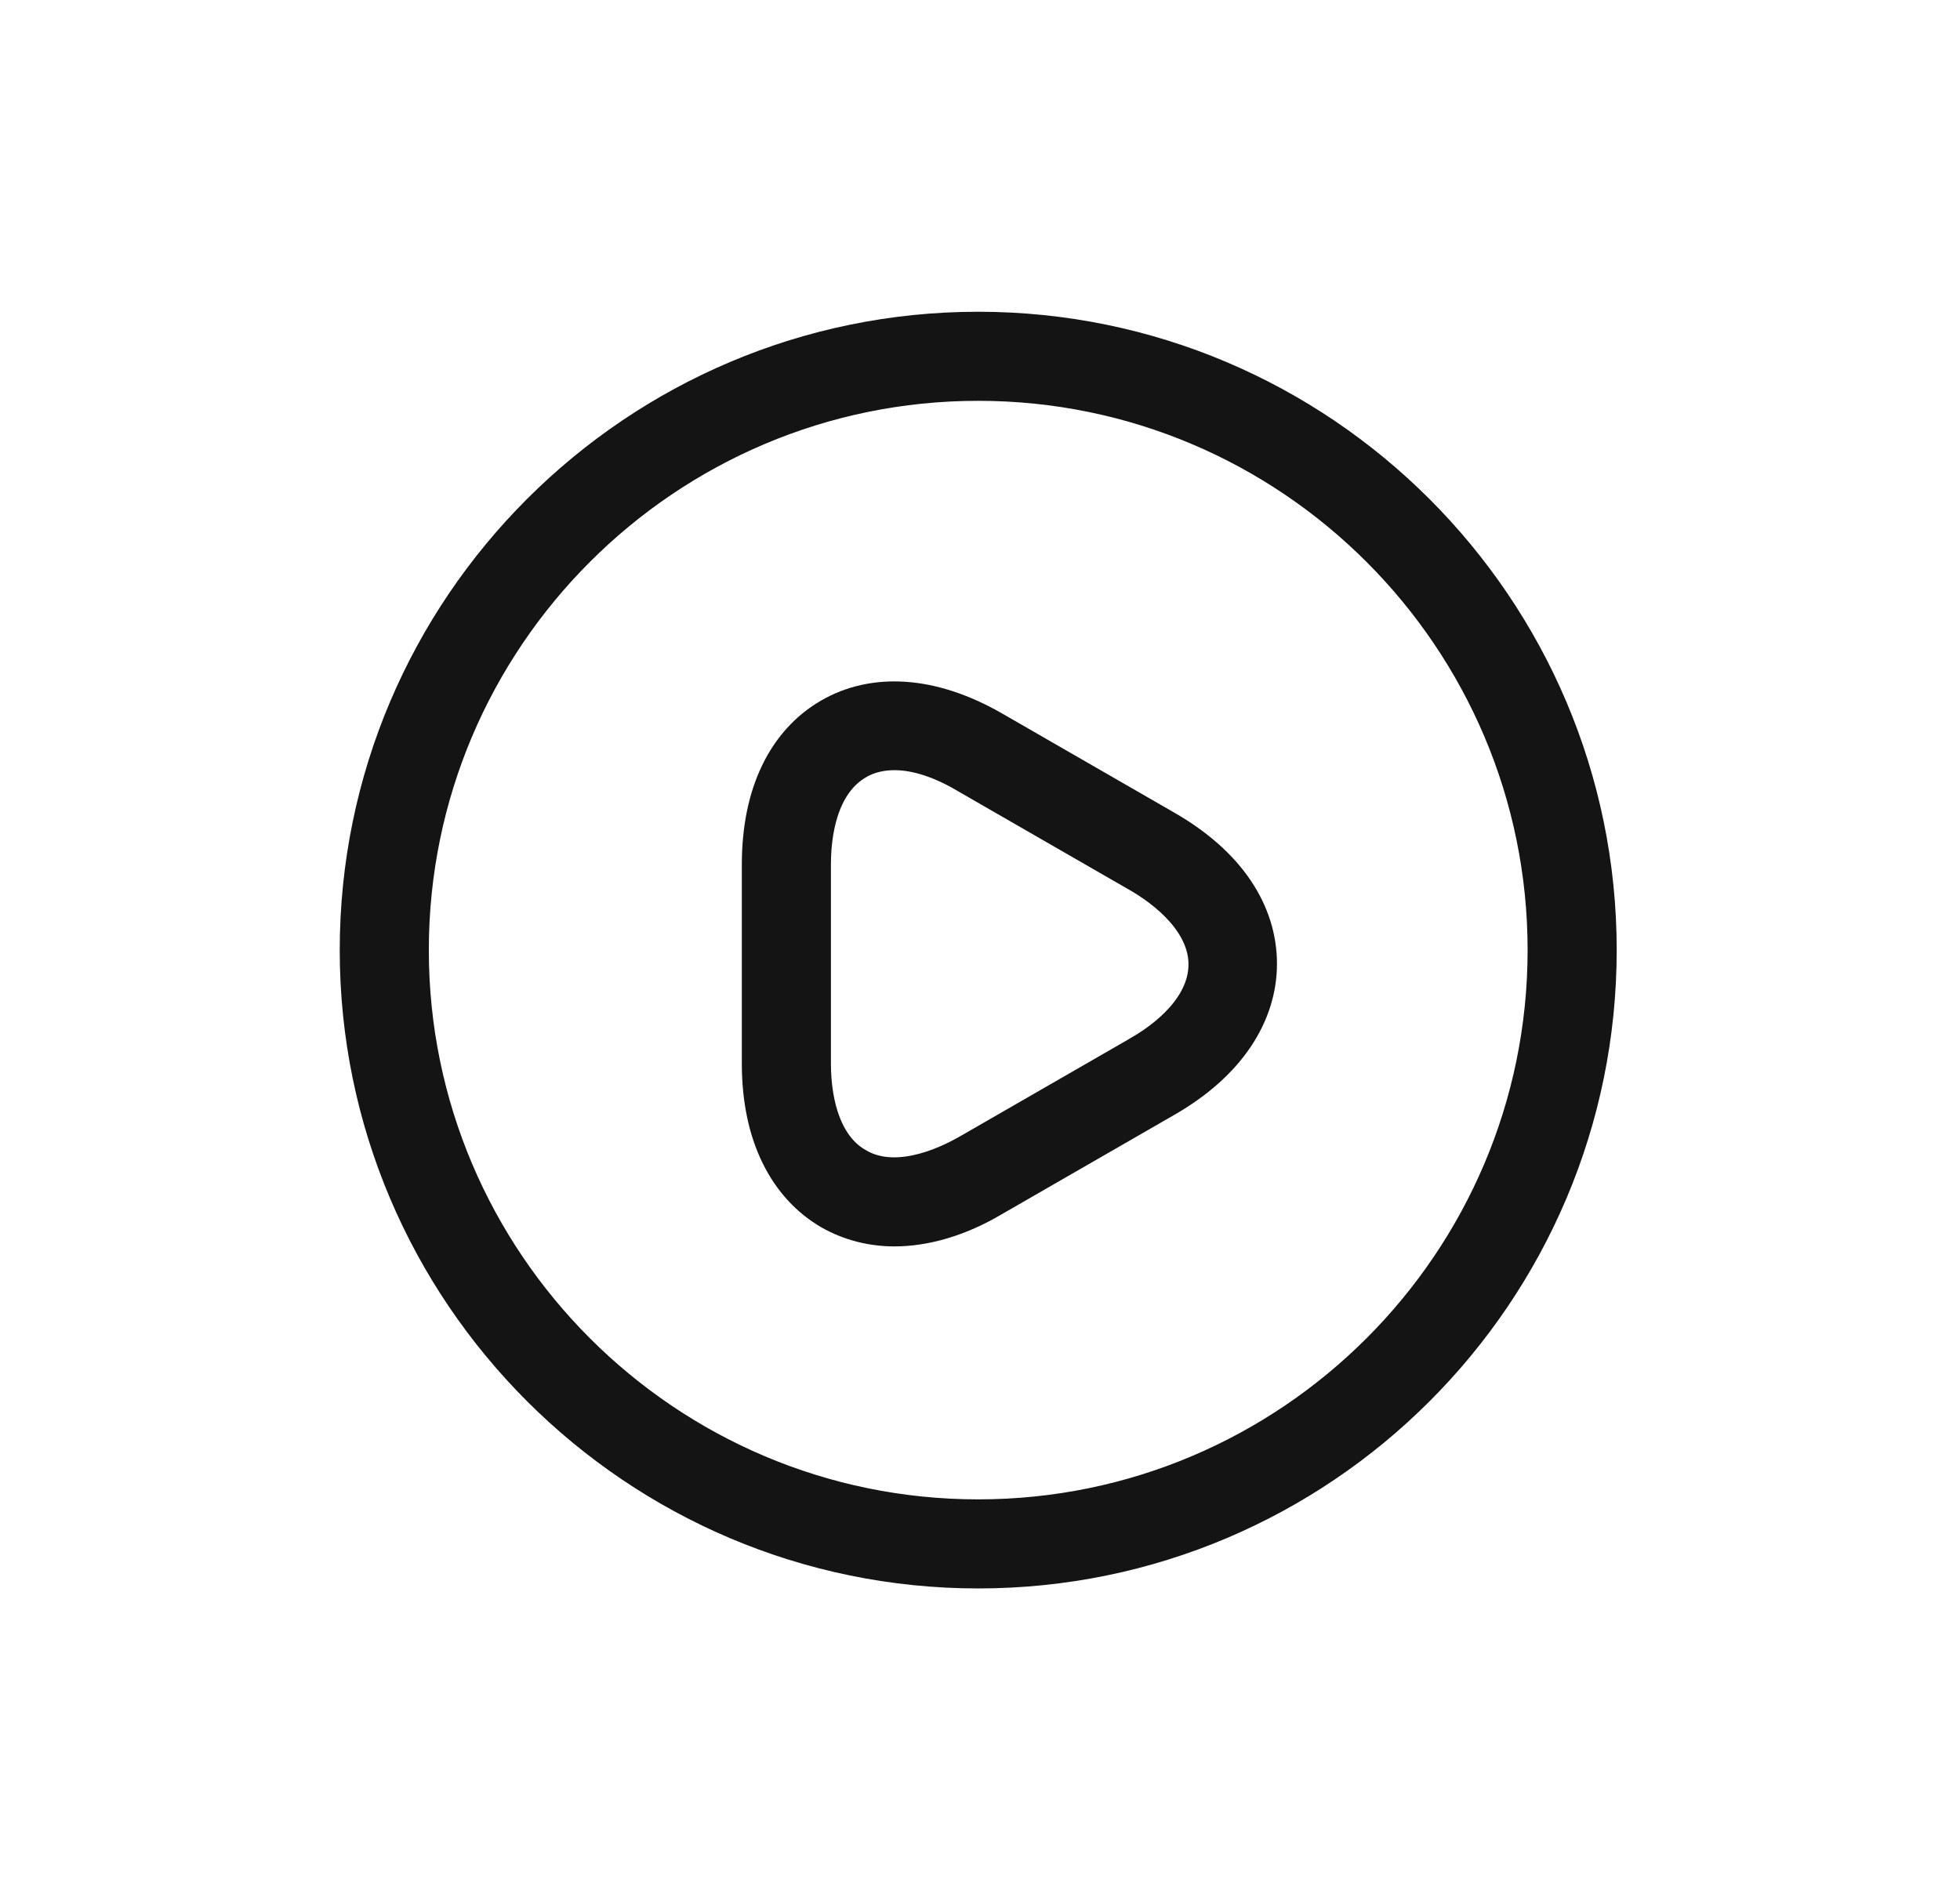 <svg width="33" height="32" viewBox="0 0 33 32" fill="none" xmlns="http://www.w3.org/2000/svg">
<path d="M16.47 26.25C10.826 26.25 6.22 21.654 6.22 16C6.22 10.346 10.826 5.75 16.47 5.75C22.114 5.75 26.72 10.346 26.72 16C26.72 21.654 22.124 26.25 16.47 26.25ZM16.47 6.25C11.094 6.25 6.72 10.624 6.72 16C6.72 21.376 11.094 25.75 16.47 25.75C21.846 25.75 26.22 21.376 26.22 16C26.22 10.624 21.846 6.25 16.47 6.25Z" fill="#292D32" stroke="#141414"/>
<path d="M16.631 12.453L16.631 12.453L19.53 14.123C20.536 14.703 21 15.46 21 16.23C21 16.991 20.535 17.758 19.53 18.337L16.631 20.007L16.631 20.007L16.624 20.011C16.069 20.342 15.526 20.49 15.06 20.49C14.706 20.49 14.372 20.402 14.079 20.236C13.418 19.851 12.99 19.067 12.99 17.91V14.56C12.99 13.398 13.411 12.616 14.072 12.232C14.731 11.849 15.623 11.872 16.631 12.453ZM16.386 19.585L16.386 19.585L16.39 19.583L19.29 17.913L19.291 17.912C19.961 17.524 20.51 16.943 20.51 16.24C20.51 15.535 19.947 14.954 19.294 14.569L19.294 14.569L19.29 14.567L16.393 12.899C15.949 12.633 15.491 12.47 15.06 12.47C14.815 12.47 14.551 12.523 14.324 12.661C13.711 13.019 13.49 13.787 13.49 14.56V17.91C13.49 18.666 13.708 19.454 14.332 19.804C14.944 20.163 15.73 19.955 16.386 19.585Z" fill="#292D32" stroke="#141414"/>
</svg>
